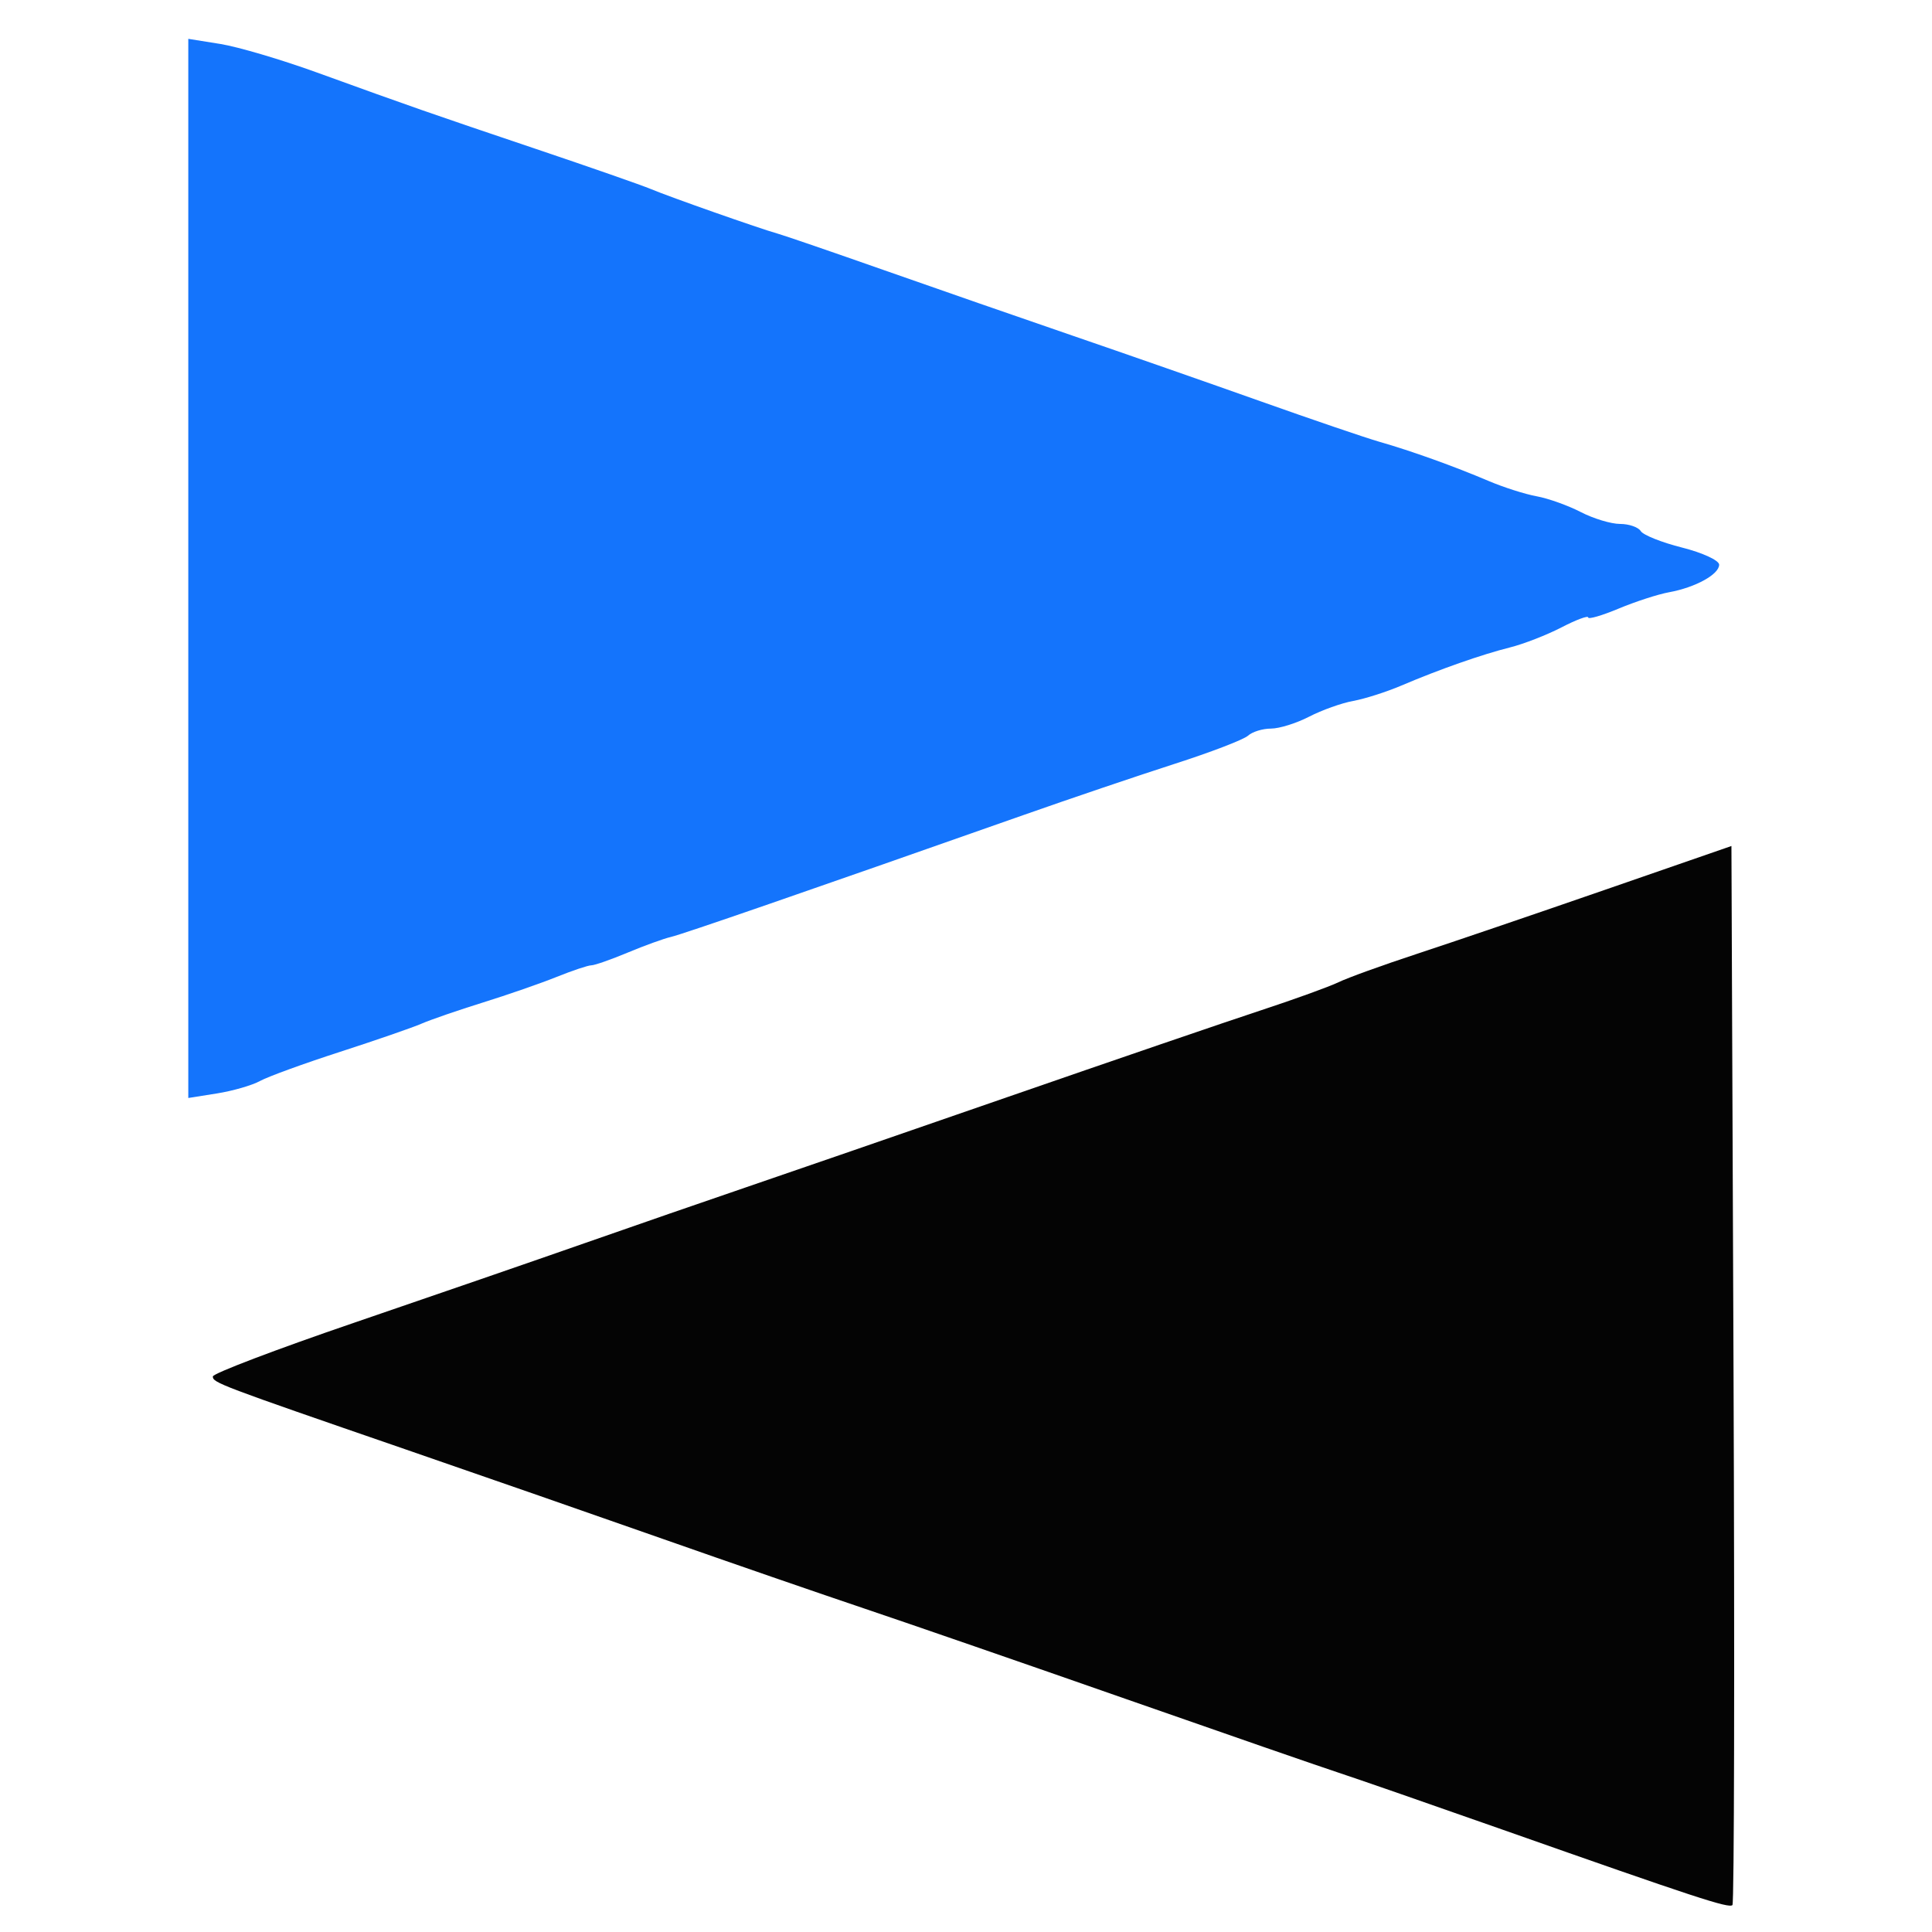 <svg xmlns="http://www.w3.org/2000/svg" width="236" height="236" viewBox="0 0 236 236" version="1.1"><path d="M 196 108.712 C 187.475 111.665, 177.125 115.190, 173 116.545 C 168.875 117.901, 164.600 119.448, 163.500 119.983 C 162.400 120.518, 158.125 122.065, 154 123.422 C 149.875 124.778, 135.925 129.554, 123 134.034 C 110.075 138.514, 95.675 143.484, 91 145.078 C 86.325 146.672, 77.550 149.710, 71.500 151.829 C 65.450 153.948, 52.737 158.335, 43.250 161.579 C 33.763 164.822, 26 167.774, 26 168.140 C 26 168.904, 26.685 169.164, 49.500 177.033 C 58.850 180.258, 73.025 185.191, 81 187.995 C 88.975 190.799, 100 194.608, 105.500 196.460 C 111 198.312, 125.400 203.291, 137.500 207.525 C 149.600 211.759, 161.300 215.814, 163.500 216.536 C 165.700 217.257, 174.700 220.384, 183.500 223.482 C 207.223 231.837, 211.194 233.139, 211.624 232.709 C 211.839 232.494, 211.899 203.299, 211.757 167.831 L 211.500 103.343 196 108.712" stroke="none" fill="#040404" fill-rule="evenodd"/><path d="M 23 69.434 L 23 134.123 26.507 133.566 C 28.435 133.260, 30.798 132.576, 31.757 132.048 C 32.715 131.520, 37.100 129.922, 41.500 128.499 C 45.900 127.075, 50.400 125.519, 51.500 125.040 C 52.600 124.561, 55.975 123.398, 59 122.456 C 62.025 121.513, 66.075 120.107, 68 119.332 C 69.925 118.556, 71.829 117.920, 72.232 117.917 C 72.634 117.915, 74.635 117.215, 76.677 116.362 C 78.720 115.508, 81.090 114.649, 81.945 114.453 C 83.371 114.125, 98.167 109.010, 125 99.568 C 130.775 97.536, 139.100 94.716, 143.500 93.302 C 147.900 91.888, 151.928 90.342, 152.450 89.866 C 152.973 89.390, 154.232 89, 155.250 89 C 156.267 89, 158.366 88.345, 159.915 87.544 C 161.464 86.743, 163.887 85.878, 165.299 85.622 C 166.712 85.366, 169.360 84.520, 171.184 83.743 C 175.834 81.761, 180.979 79.955, 184.500 79.071 C 186.150 78.656, 188.963 77.559, 190.750 76.633 C 192.537 75.707, 194 75.162, 194 75.423 C 194 75.684, 195.675 75.198, 197.723 74.342 C 199.771 73.487, 202.541 72.588, 203.878 72.346 C 207.089 71.763, 210 70.163, 210 68.979 C 210 68.456, 207.967 67.517, 205.483 66.891 C 202.999 66.266, 200.722 65.359, 200.424 64.877 C 200.126 64.395, 198.986 64, 197.891 64 C 196.796 64, 194.634 63.345, 193.085 62.544 C 191.536 61.743, 189.113 60.878, 187.701 60.622 C 186.288 60.366, 183.640 59.520, 181.816 58.743 C 177.644 56.964, 172.382 55.077, 168.500 53.966 C 166.850 53.494, 160.325 51.271, 154 49.025 C 147.675 46.779, 137.325 43.165, 131 40.995 C 124.675 38.824, 114.325 35.229, 108 33.005 C 101.675 30.781, 95.825 28.772, 95 28.541 C 92.797 27.925, 81.822 24.065, 79.500 23.090 C 78.400 22.628, 72.100 20.430, 65.500 18.205 C 52.442 13.803, 50.371 13.081, 38.656 8.836 C 34.342 7.273, 29.055 5.713, 26.906 5.369 L 23 4.744 23 69.434" stroke="none" fill="#1474fc" fill-rule="evenodd"/></svg>